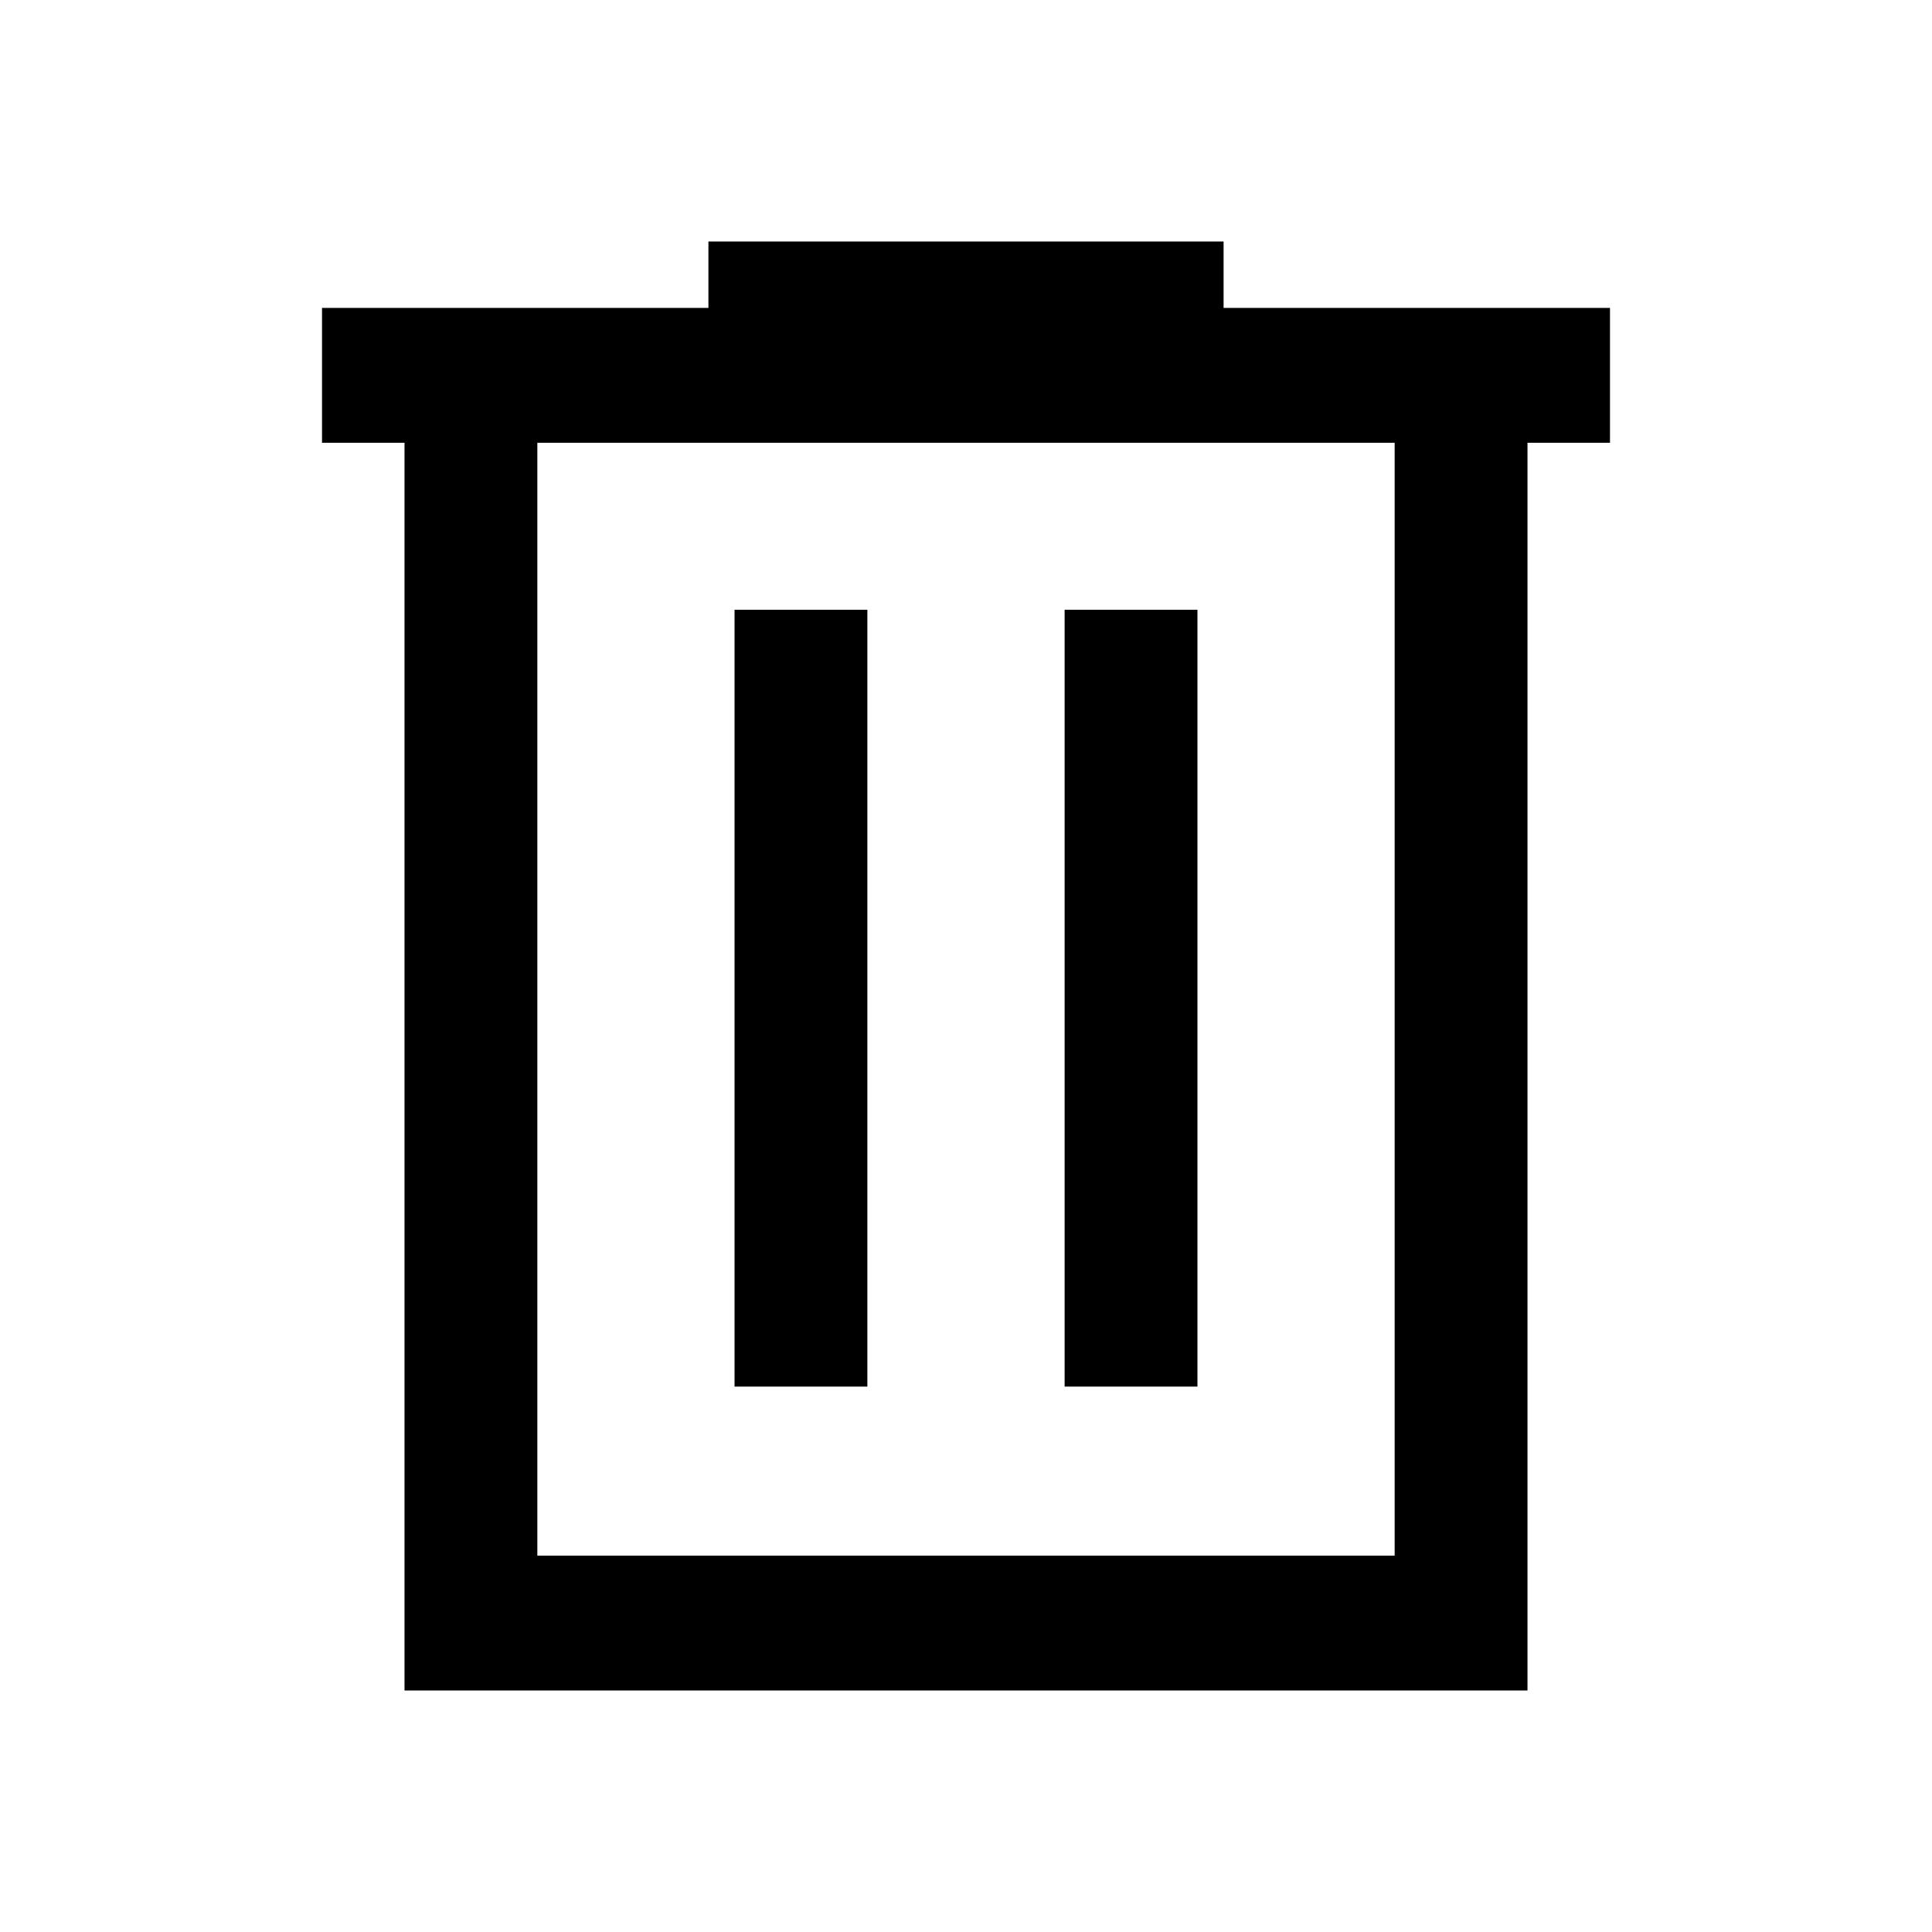 <svg xmlns="http://www.w3.org/2000/svg" height="40" width="40"><path d="M8.375 35V9.167H6.667V6.375H14.667V5H25.333V6.375H33.333V9.167H31.625V35ZM11.125 32.208H28.875V9.167H11.125ZM15.208 28.708H17.958V12.625H15.208ZM22.042 28.708H24.792V12.625H22.042ZM11.125 9.167V32.208Z"/></svg>